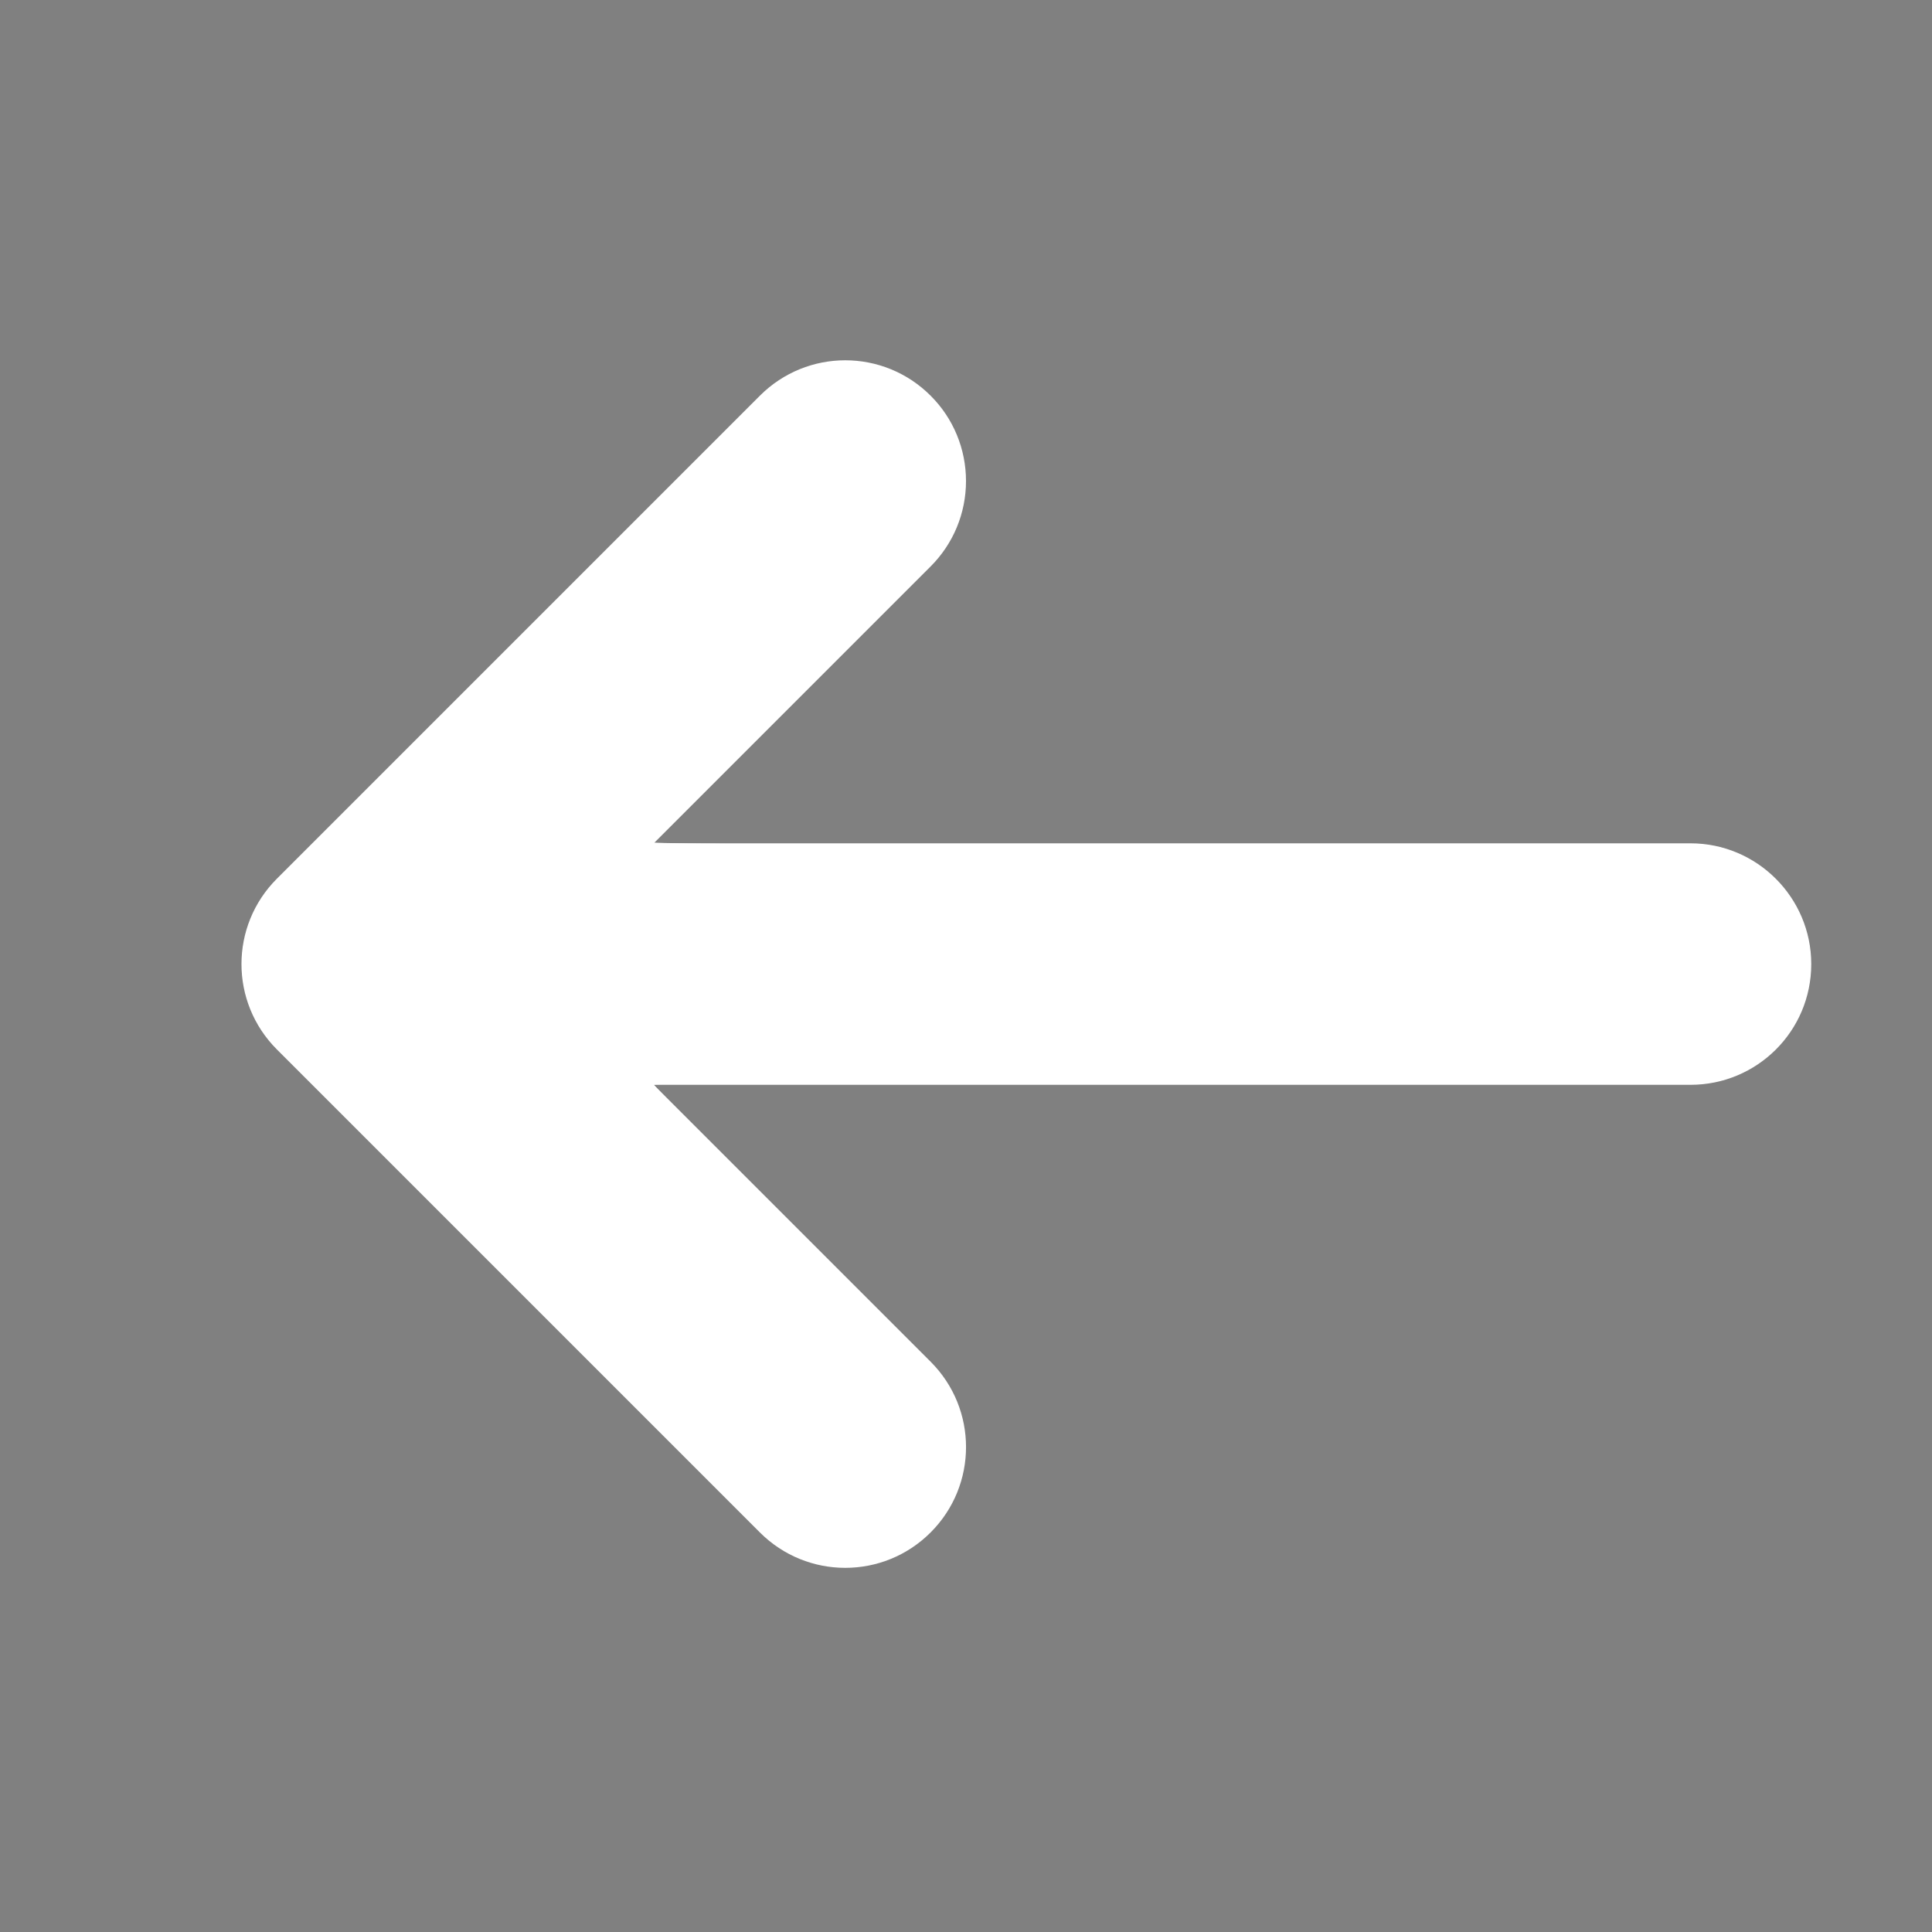 <?xml version="1.0" encoding="UTF-8" standalone="no"?>
<svg
   height="16px"
   viewBox="0 0 16 16"
   width="16px"
   version="1.1"
   id="svg12"
   sodipodi:docname="arrow-left.svg"
   inkscape:version="1.3.2 (091e20ef0f, 2023-11-25)"
   xmlns:inkscape="http://www.inkscape.org/namespaces/inkscape"
   xmlns:sodipodi="http://sodipodi.sourceforge.net/DTD/sodipodi-0.dtd"
   xmlns="http://www.w3.org/2000/svg"
   xmlns:svg="http://www.w3.org/2000/svg">
  <rect x="0" y="0" width="16" height="16" fill="#808080" stroke="none"/>
  <defs
     id="defs12" />
  <sodipodi:namedview
     id="namedview12"
     pagecolor="#ffffff"
     bordercolor="#000000"
     borderopacity="0.25"
     inkscape:showpageshadow="2"
     inkscape:pageopacity="0.0"
     inkscape:pagecheckerboard="0"
     inkscape:deskcolor="#d1d1d1"
     inkscape:zoom="23.4375"
     inkscape:cx="5.6106667"
     inkscape:cy="6.016"
     inkscape:window-width="1280"
     inkscape:window-height="996"
     inkscape:window-x="0"
     inkscape:window-y="0"
     inkscape:window-maximized="1"
     inkscape:current-layer="svg12" />
  <filter
     id="a"
     height="1"
     width="1"
     x="0"
     y="0">
    <feColorMatrix
       color-interpolation-filters="sRGB"
       values="0 0 0 0 1 0 0 0 0 1 0 0 0 0 1 0 0 0 1 0"
       id="feColorMatrix1" />
  </filter>
  <mask
     id="b">
    <g
       filter="url(#a)"
       id="g1">
      <path
         d="m -1.6 -1.6 h 19.2 v 19.2 h -19.2 z"
         fill-opacity="0.5"
         id="path1" />
    </g>
  </mask>
  <clipPath
     id="c">
    <path
       d="m 0 0 h 1600 v 1200 h -1600 z"
       id="path2" />
  </clipPath>
  <mask
     id="d">
    <g
       filter="url(#a)"
       id="g3">
      <path
         d="m -1.6 -1.6 h 19.2 v 19.2 h -19.2 z"
         fill-opacity="0.7"
         id="path3" />
    </g>
  </mask>
  <clipPath
     id="e">
    <path
       d="m 0 0 h 1600 v 1200 h -1600 z"
       id="path4" />
  </clipPath>
  <mask
     id="f">
    <g
       filter="url(#a)"
       id="g5">
      <path
         d="m -1.6 -1.6 h 19.2 v 19.2 h -19.2 z"
         fill-opacity="0.35"
         id="path5" />
    </g>
  </mask>
  <clipPath
     id="g">
    <path
       d="m 0 0 h 1600 v 1200 h -1600 z"
       id="path6" />
  </clipPath>
  <g
     mask="url(#b)"
     id="g8">
    <g
       clip-path="url(#c)"
       transform="matrix(1 0 0 1 -880 -120)"
       id="g7">
      <path
         d="m 550 182 c -0.352 0.004 -0.695 0.102 -1 0.281 v 3.438 c 0.305 0.18 0.648 0.277 1 0.281 c 1.105 0 2 -0.895 2 -2 s -0.895 -2 -2 -2 z m 0 5 c -0.34 0 -0.68 0.059 -1 0.176 v 6.824 h 4 v -4 c 0 -1.656 -1.344 -3 -3 -3 z m 0 0"
         id="path7" />
    </g>
  </g>
  <g
     mask="url(#d)"
     id="g10">
    <g
       clip-path="url(#e)"
       transform="matrix(1 0 0 1 -880 -120)"
       id="g9">
      <path
         d="m 569 182 v 4 c 1.105 0 2 -0.895 2 -2 s -0.895 -2 -2 -2 z m 0 5 v 7 h 3 v -4 c 0 -1.656 -1.344 -3 -3 -3 z m 0 0"
         id="path8" />
    </g>
  </g>
  <g
     mask="url(#f)"
     id="g12">
    <g
       clip-path="url(#g)"
       transform="matrix(1 0 0 1 -880 -120)"
       id="g11">
      <path
         d="m 573 182.27 v 3.449 c 0.613 -0.355 0.996 -1.008 1 -1.719 c 0 -0.715 -0.383 -1.375 -1 -1.73 z m 0 4.906 v 6.824 h 2 v -4 c 0 -1.27 -0.801 -2.402 -2 -2.824 z m 0 0"
         id="path10" />
    </g>
  </g>
  <path
     d="m 15 7.984 c 0 -0.551 -0.449 -1 -1 -1 h -8.586 l 2.293 -2.293 c 0.188 -0.188 0.293 -0.441 0.293 -0.707 s -0.105 -0.52 -0.293 -0.707 c -0.391 -0.391 -1.023 -0.391 -1.414 0 l -4 4 c -0.391 0.391 -0.391 1.023 0 1.414 l 4 4 c 0.391 0.391 1.023 0.391 1.414 0 s 0.391 -1.023 0 -1.414 l -2.293 -2.293 h 8.586 c 0.551 0 1 -0.445 1 -1 z m 0 0"
     id="path12"
     style="fill:#ffffff;stroke-width:0.707" />
  <path
     style="fill:#ffffff;stroke-width:0.021"
     d="M 6.788,12.947 C 6.529,12.879 6.442,12.799 4.323,10.685 1.927,8.294 2.025,8.41 2.024,7.978 2.022,7.555 1.946,7.645 4.336,5.262 6.708,2.896 6.575,3.008 7.005,3.007 c 0.381,-7.589e-4 0.711,0.215 0.892,0.581 0.053,0.108 0.068,0.19 0.068,0.379 0,0.442 0.04,0.389 -1.331,1.766 -0.67,0.672 -1.218,1.232 -1.218,1.244 0,0.012 1.986,0.025 4.412,0.029 l 4.412,0.008 0.17,0.083 c 0.224,0.11 0.422,0.325 0.508,0.552 0.174,0.46 -0.045,0.997 -0.498,1.222 L 14.27,8.945 9.843,8.953 C 7.408,8.958 5.415,8.971 5.415,8.983 c 0,0.012 0.541,0.565 1.202,1.229 1.366,1.373 1.346,1.346 1.346,1.766 3.482e-4,0.199 -0.014,0.288 -0.064,0.398 C 7.808,12.574 7.609,12.778 7.418,12.868 7.243,12.951 6.945,12.988 6.788,12.947 Z"
     id="path13" />
</svg>
